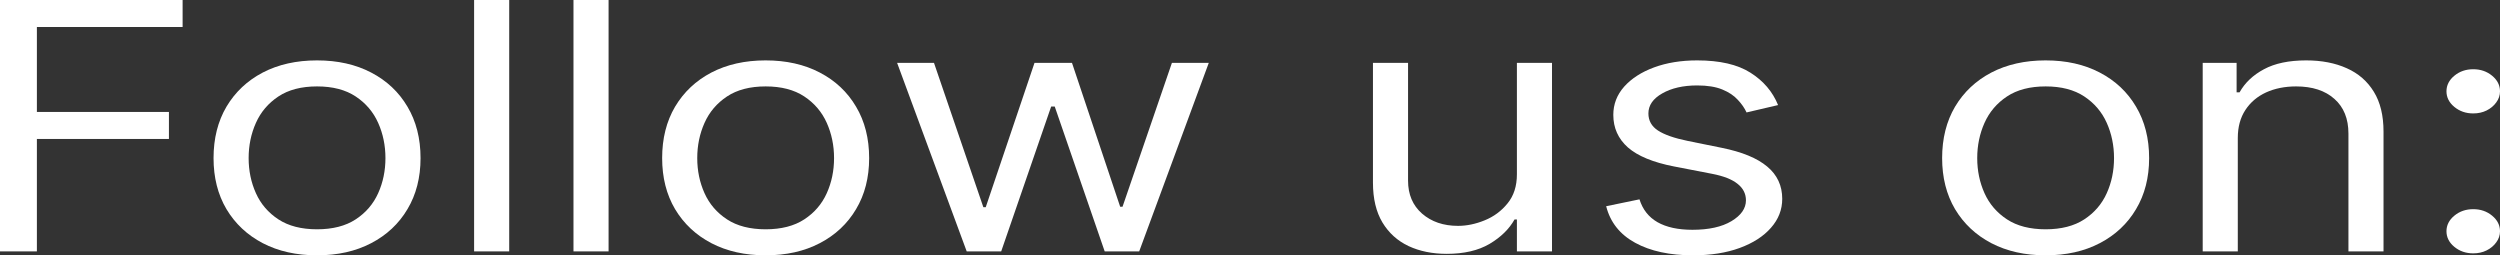<svg width="235" height="24" viewBox="0 0 235 24" fill="none" xmlns="http://www.w3.org/2000/svg">
<rect x="0" y="0" width="235" height="24" fill="#333333" stroke="none"/>
<path d="M0 23.631V0H17.165V2.538H3.467V10.523H15.879V13.062H3.467V23.631H0Z" fill="white"/>
<path d="M29.802 24C27.863 24 26.163 23.619 24.7 22.858C23.246 22.096 22.109 21.031 21.289 19.662C20.478 18.292 20.073 16.692 20.073 14.861C20.073 13.015 20.478 11.404 21.289 10.027C22.109 8.65 23.246 7.581 24.7 6.819C26.163 6.058 27.863 5.677 29.802 5.677C31.74 5.677 33.436 6.058 34.89 6.819C36.353 7.581 37.49 8.65 38.301 10.027C39.121 11.404 39.531 13.015 39.531 14.861C39.531 16.692 39.121 18.292 38.301 19.662C37.49 21.031 36.353 22.096 34.89 22.858C33.436 23.619 31.74 24 29.802 24ZM29.802 21.554C31.274 21.554 32.486 21.242 33.436 20.619C34.387 19.996 35.09 19.177 35.547 18.162C36.004 17.146 36.232 16.046 36.232 14.861C36.232 13.677 36.004 12.573 35.547 11.55C35.09 10.527 34.387 9.7 33.436 9.069C32.486 8.438 31.274 8.123 29.802 8.123C28.329 8.123 27.118 8.438 26.167 9.069C25.217 9.7 24.513 10.527 24.057 11.55C23.6 12.573 23.372 13.677 23.372 14.861C23.372 16.046 23.6 17.146 24.057 18.162C24.513 19.177 25.217 19.996 26.167 20.619C27.118 21.242 28.329 21.554 29.802 21.554Z" fill="white"/>
<path d="M47.865 0V23.631H44.566V0H47.865Z" fill="white"/>
<path d="M57.206 0V23.631H53.907V0H57.206Z" fill="white"/>
<path d="M71.971 24C70.032 24 68.332 23.619 66.869 22.858C65.415 22.096 64.278 21.031 63.458 19.662C62.647 18.292 62.242 16.692 62.242 14.861C62.242 13.015 62.647 11.404 63.458 10.027C64.278 8.65 65.415 7.581 66.869 6.819C68.332 6.058 70.032 5.677 71.971 5.677C73.909 5.677 75.605 6.058 77.059 6.819C78.522 7.581 79.659 8.65 80.47 10.027C81.29 11.404 81.7 13.015 81.7 14.861C81.7 16.692 81.29 18.292 80.47 19.662C79.659 21.031 78.522 22.096 77.059 22.858C75.605 23.619 73.909 24 71.971 24ZM71.971 21.554C73.443 21.554 74.655 21.242 75.605 20.619C76.556 19.996 77.259 19.177 77.716 18.162C78.173 17.146 78.401 16.046 78.401 14.861C78.401 13.677 78.173 12.573 77.716 11.55C77.259 10.527 76.556 9.7 75.605 9.069C74.655 8.438 73.443 8.123 71.971 8.123C70.499 8.123 69.287 8.438 68.337 9.069C67.386 9.7 66.682 10.527 66.226 11.55C65.769 12.573 65.541 13.677 65.541 14.861C65.541 16.046 65.769 17.146 66.226 18.162C66.682 19.177 67.386 19.996 68.337 20.619C69.287 21.242 70.499 21.554 71.971 21.554Z" fill="white"/>
<path d="M90.87 23.631L84.328 5.908H87.794L92.435 19.477H92.659L97.244 5.908H100.766L105.295 19.431H105.519L110.16 5.908H113.626L107.084 23.631H103.841L99.145 10.015H98.809L94.112 23.631H90.87Z" fill="white"/>
<path d="M142.589 16.385V5.908H145.888V23.631H142.589V20.631H142.366C141.862 21.531 141.08 22.296 140.017 22.927C138.955 23.55 137.613 23.861 135.992 23.861C134.65 23.861 133.457 23.619 132.413 23.135C131.369 22.642 130.549 21.904 129.953 20.919C129.357 19.927 129.058 18.677 129.058 17.169V5.908H132.357V16.985C132.357 18.277 132.795 19.308 133.671 20.077C134.556 20.846 135.684 21.231 137.054 21.231C137.874 21.231 138.708 21.058 139.556 20.712C140.413 20.365 141.131 19.835 141.709 19.119C142.296 18.404 142.589 17.492 142.589 16.385Z" fill="white"/>
<path d="M167.139 9.877L164.175 10.569C163.989 10.162 163.714 9.765 163.351 9.381C162.997 8.988 162.512 8.665 161.897 8.412C161.282 8.158 160.494 8.031 159.535 8.031C158.221 8.031 157.126 8.281 156.25 8.781C155.383 9.273 154.95 9.9 154.95 10.662C154.95 11.338 155.248 11.873 155.844 12.265C156.441 12.658 157.373 12.985 158.64 13.246L161.827 13.892C163.747 14.277 165.177 14.865 166.118 15.658C167.06 16.442 167.53 17.454 167.53 18.692C167.53 19.708 167.176 20.615 166.468 21.415C165.769 22.215 164.79 22.846 163.532 23.308C162.274 23.769 160.811 24 159.143 24C156.953 24 155.141 23.608 153.706 22.823C152.27 22.038 151.362 20.892 150.98 19.385L154.111 18.738C154.409 19.692 154.973 20.408 155.802 20.885C156.641 21.361 157.736 21.6 159.087 21.6C160.625 21.6 161.846 21.331 162.75 20.792C163.663 20.246 164.119 19.592 164.119 18.831C164.119 18.215 163.859 17.7 163.337 17.285C162.815 16.861 162.013 16.546 160.932 16.338L157.354 15.646C155.388 15.261 153.943 14.665 153.021 13.858C152.107 13.042 151.651 12.023 151.651 10.8C151.651 9.8 151.991 8.915 152.671 8.146C153.361 7.377 154.297 6.773 155.481 6.335C156.674 5.896 158.025 5.677 159.535 5.677C161.659 5.677 163.327 6.062 164.539 6.831C165.76 7.6 166.626 8.615 167.139 9.877Z" fill="white"/>
<path d="M192.289 24C190.351 24 188.65 23.619 187.187 22.858C185.733 22.096 184.596 21.031 183.776 19.662C182.966 18.292 182.56 16.692 182.56 14.861C182.56 13.015 182.966 11.404 183.776 10.027C184.596 8.65 185.733 7.581 187.187 6.819C188.65 6.058 190.351 5.677 192.289 5.677C194.228 5.677 195.924 6.058 197.377 6.819C198.84 7.581 199.977 8.65 200.788 10.027C201.608 11.404 202.018 13.015 202.018 14.861C202.018 16.692 201.608 18.292 200.788 19.662C199.977 21.031 198.84 22.096 197.377 22.858C195.924 23.619 194.228 24 192.289 24ZM192.289 21.554C193.762 21.554 194.973 21.242 195.924 20.619C196.874 19.996 197.578 19.177 198.034 18.162C198.491 17.146 198.719 16.046 198.719 14.861C198.719 13.677 198.491 12.573 198.034 11.55C197.578 10.527 196.874 9.7 195.924 9.069C194.973 8.438 193.762 8.123 192.289 8.123C190.817 8.123 189.605 8.438 188.655 9.069C187.704 9.7 187.001 10.527 186.544 11.55C186.088 12.573 185.859 13.677 185.859 14.861C185.859 16.046 186.088 17.146 186.544 18.162C187.001 19.177 187.704 19.996 188.655 20.619C189.605 21.242 190.817 21.554 192.289 21.554Z" fill="white"/>
<path d="M210.353 12.969V23.631H207.054V5.908H210.241V8.677H210.52C211.024 7.777 211.788 7.054 212.813 6.508C213.838 5.954 215.161 5.677 216.783 5.677C218.236 5.677 219.509 5.923 220.599 6.415C221.689 6.9 222.537 7.638 223.143 8.631C223.749 9.615 224.051 10.861 224.051 12.369V23.631H220.753V12.554C220.753 11.162 220.315 10.077 219.439 9.3C218.563 8.515 217.361 8.123 215.832 8.123C214.779 8.123 213.838 8.312 213.009 8.688C212.189 9.065 211.541 9.615 211.066 10.338C210.59 11.062 210.353 11.938 210.353 12.969Z" fill="white"/>
<path d="M232.484 23.815C231.794 23.815 231.203 23.611 230.709 23.204C230.215 22.796 229.968 22.308 229.968 21.738C229.968 21.169 230.215 20.681 230.709 20.273C231.203 19.865 231.794 19.662 232.484 19.662C233.174 19.662 233.765 19.865 234.259 20.273C234.753 20.681 235 21.169 235 21.738C235 22.115 234.883 22.462 234.651 22.777C234.427 23.092 234.124 23.346 233.742 23.538C233.369 23.723 232.95 23.815 232.484 23.815ZM232.484 10.662C231.794 10.662 231.203 10.458 230.709 10.05C230.215 9.642 229.968 9.154 229.968 8.585C229.968 8.015 230.215 7.527 230.709 7.119C231.203 6.712 231.794 6.508 232.484 6.508C233.174 6.508 233.765 6.712 234.259 7.119C234.753 7.527 235 8.015 235 8.585C235 8.962 234.883 9.308 234.651 9.623C234.427 9.938 234.124 10.192 233.742 10.385C233.369 10.569 232.95 10.662 232.484 10.662Z" fill="white"/>
</svg>
